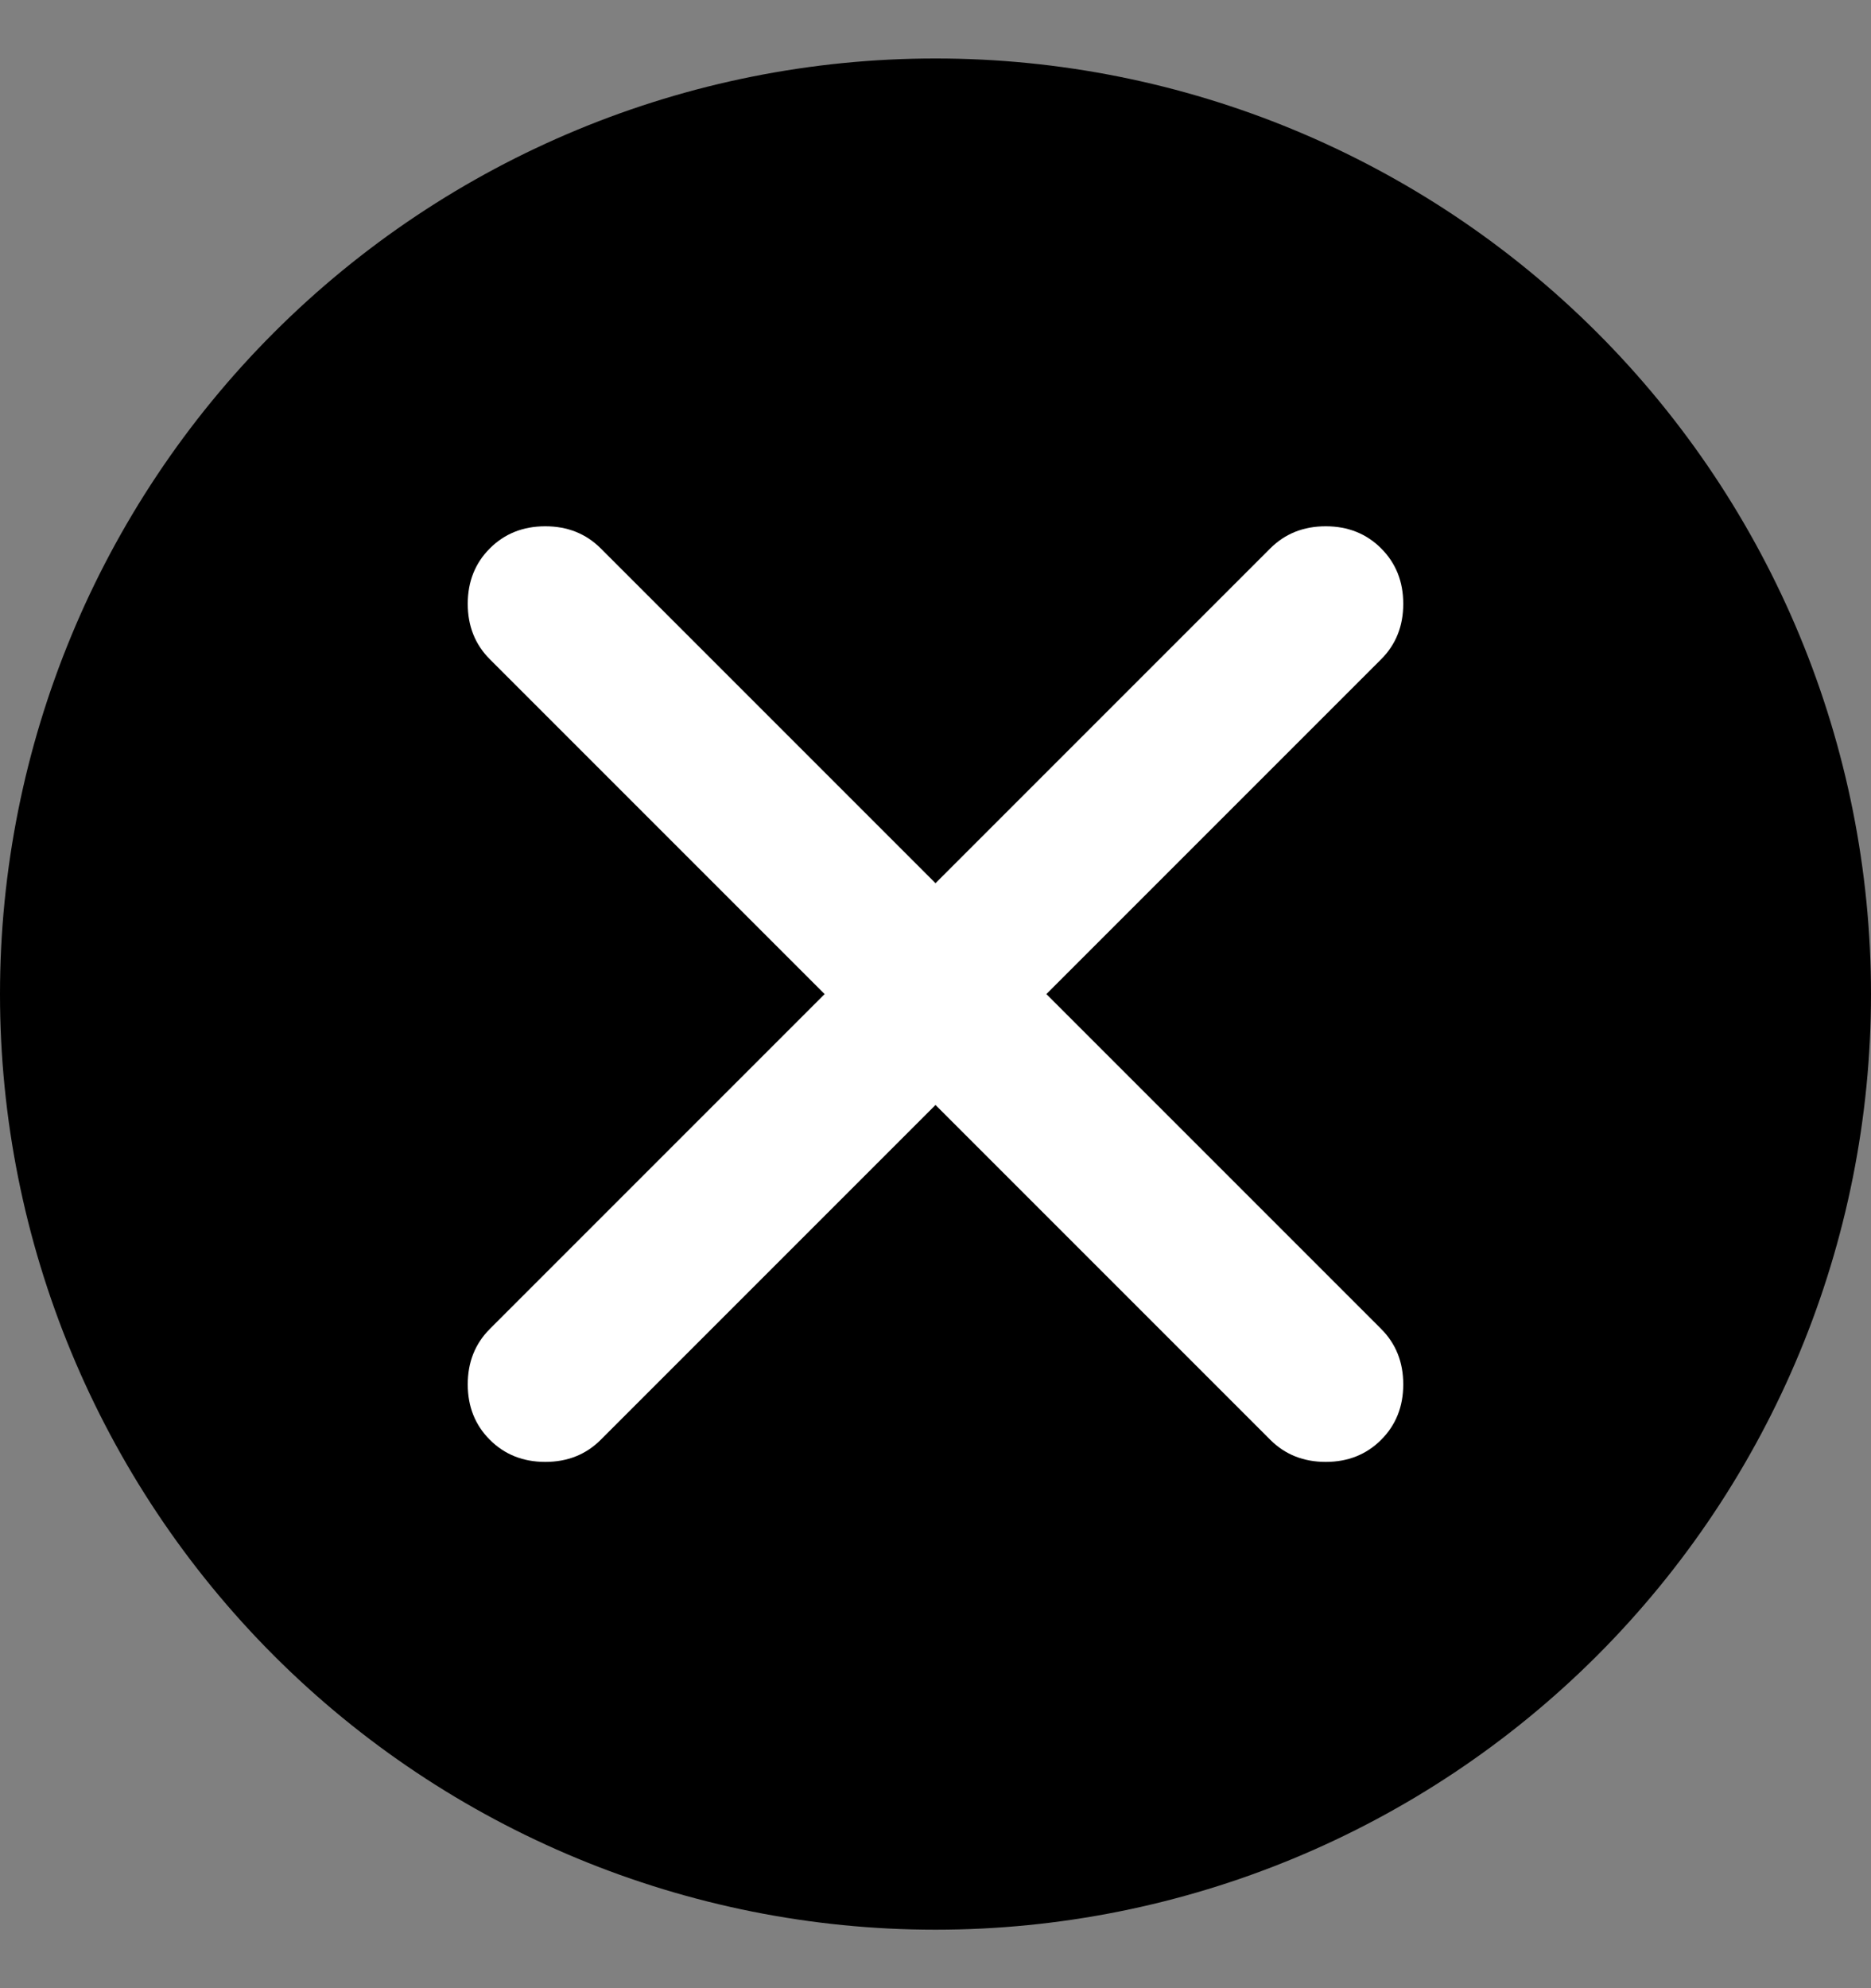 <svg width="16" height="17" viewBox="0 0 16 17" fill="currentColor" xmlns="http://www.w3.org/2000/svg">
    <rect x="0" y="0" width="16" height="17" fill="#808080" stroke="none"/>
    <path
        d="M8 0.5C5.878 0.5 3.844 1.343 2.343 2.843C0.843 4.343 0 6.378 0 8.5C0 10.622 0.843 12.656 2.343 14.157C3.843 15.657 5.878 16.5 8 16.5C10.122 16.5 12.156 15.657 13.657 14.157C15.157 12.656 16 10.622 16 8.5C16 6.378 15.157 4.343 13.657 2.843C12.156 1.343 10.122 0.5 8 0.5Z" />
    <path
        d="M8 9.448L5.137 12.311C5.011 12.437 4.853 12.5 4.663 12.5C4.473 12.5 4.315 12.437 4.189 12.311C4.063 12.185 4 12.027 4 11.837C4 11.647 4.063 11.489 4.189 11.363L7.052 8.5L4.189 5.637C4.063 5.511 4 5.353 4 5.163C4 4.973 4.063 4.815 4.189 4.689C4.315 4.563 4.473 4.5 4.663 4.5C4.853 4.5 5.011 4.563 5.137 4.689L8 7.552L10.863 4.689C10.989 4.563 11.147 4.5 11.337 4.5C11.527 4.5 11.685 4.563 11.811 4.689C11.937 4.815 12 4.973 12 5.163C12 5.353 11.937 5.511 11.811 5.637L8.948 8.5L11.811 11.363C11.937 11.489 12 11.647 12 11.837C12 12.027 11.937 12.185 11.811 12.311C11.685 12.437 11.527 12.5 11.337 12.5C11.147 12.5 10.989 12.437 10.863 12.311L8 9.448Z"
        fill="white" />
</svg>